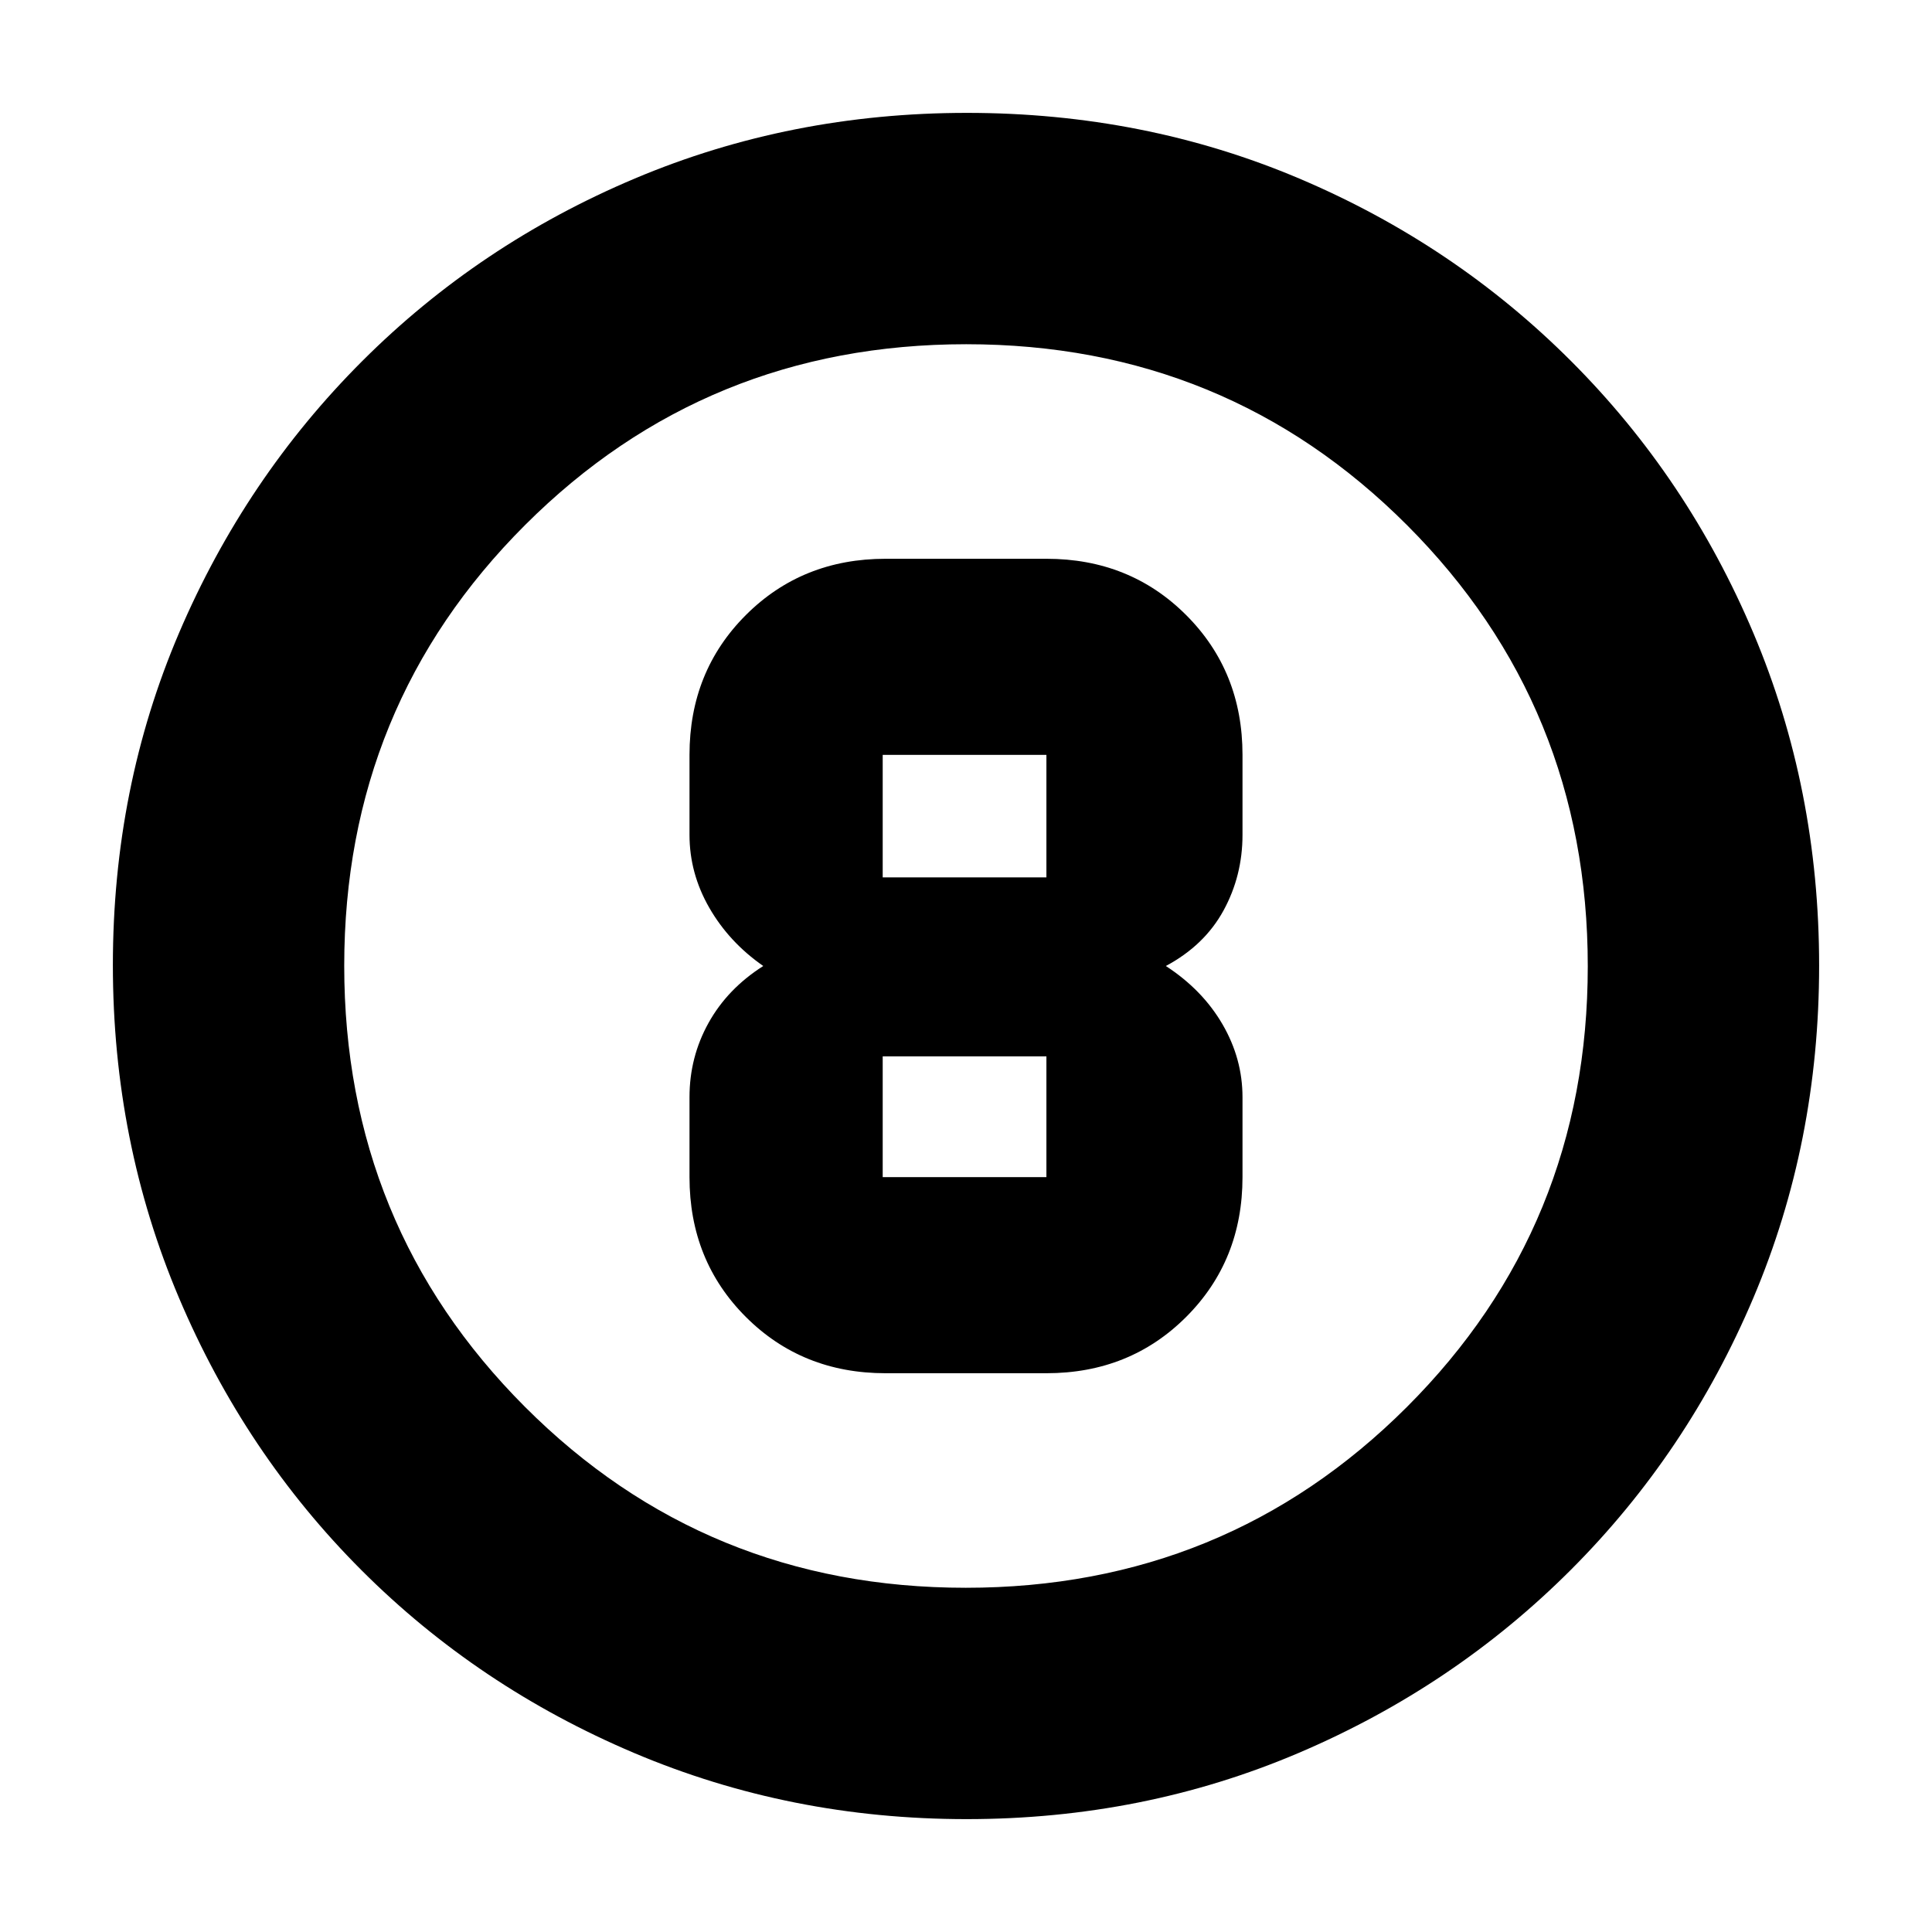 <svg xmlns="http://www.w3.org/2000/svg" height="20" viewBox="0 96 960 960" width="20"><path d="M480.276 999.913q-87.612 0-165.14-32.849-77.529-32.85-135.439-90.761-57.911-57.91-90.76-135.397-32.85-77.487-32.85-165.364 0-88.134 32.908-165.105 32.909-76.971 91.012-135.034 58.103-58.062 135.396-90.689 77.294-32.627 165.055-32.627 88.124 0 165.113 32.617 76.988 32.618 135.048 90.677 58.059 58.06 90.677 135.299 32.617 77.24 32.617 165.128 0 87.888-32.627 164.985-32.627 77.098-90.689 135.2-58.063 58.103-135.258 91.012-77.196 32.908-165.063 32.908Zm-.405-114.957q129.25 0 219.168-89.788 89.917-89.788 89.917-219.038 0-129.251-89.788-219.169-89.788-89.917-219.039-89.917-129.25 0-219.168 89.788-89.917 89.788-89.917 219.038 0 129.251 89.788 219.169 89.788 89.917 219.039 89.917ZM480 576Zm-39.957 202.348h79.914q41.467 0 69.45-27.984 27.984-27.984 27.984-69.451v-39.739q0-19.127-9.956-36.237-9.956-17.111-28.13-28.937 19.174-10.261 28.63-27.536 9.456-17.276 9.456-37.638v-39.739q0-41.467-27.984-69.451-27.983-27.984-69.45-27.984h-79.914q-41.467 0-69.451 27.984-27.983 27.984-27.983 69.451v39.739q0 19.127 9.833 36.237 9.833 17.111 26.818 28.937-17.739 11.261-27.195 28.277-9.456 17.016-9.456 36.897v39.739q0 41.467 27.983 69.451 27.984 27.984 69.451 27.984Zm-1.434-307.261h81.348v60.87h-81.348v-60.87Zm0 209.826v-60h81.348v60h-81.348Z"/></svg>